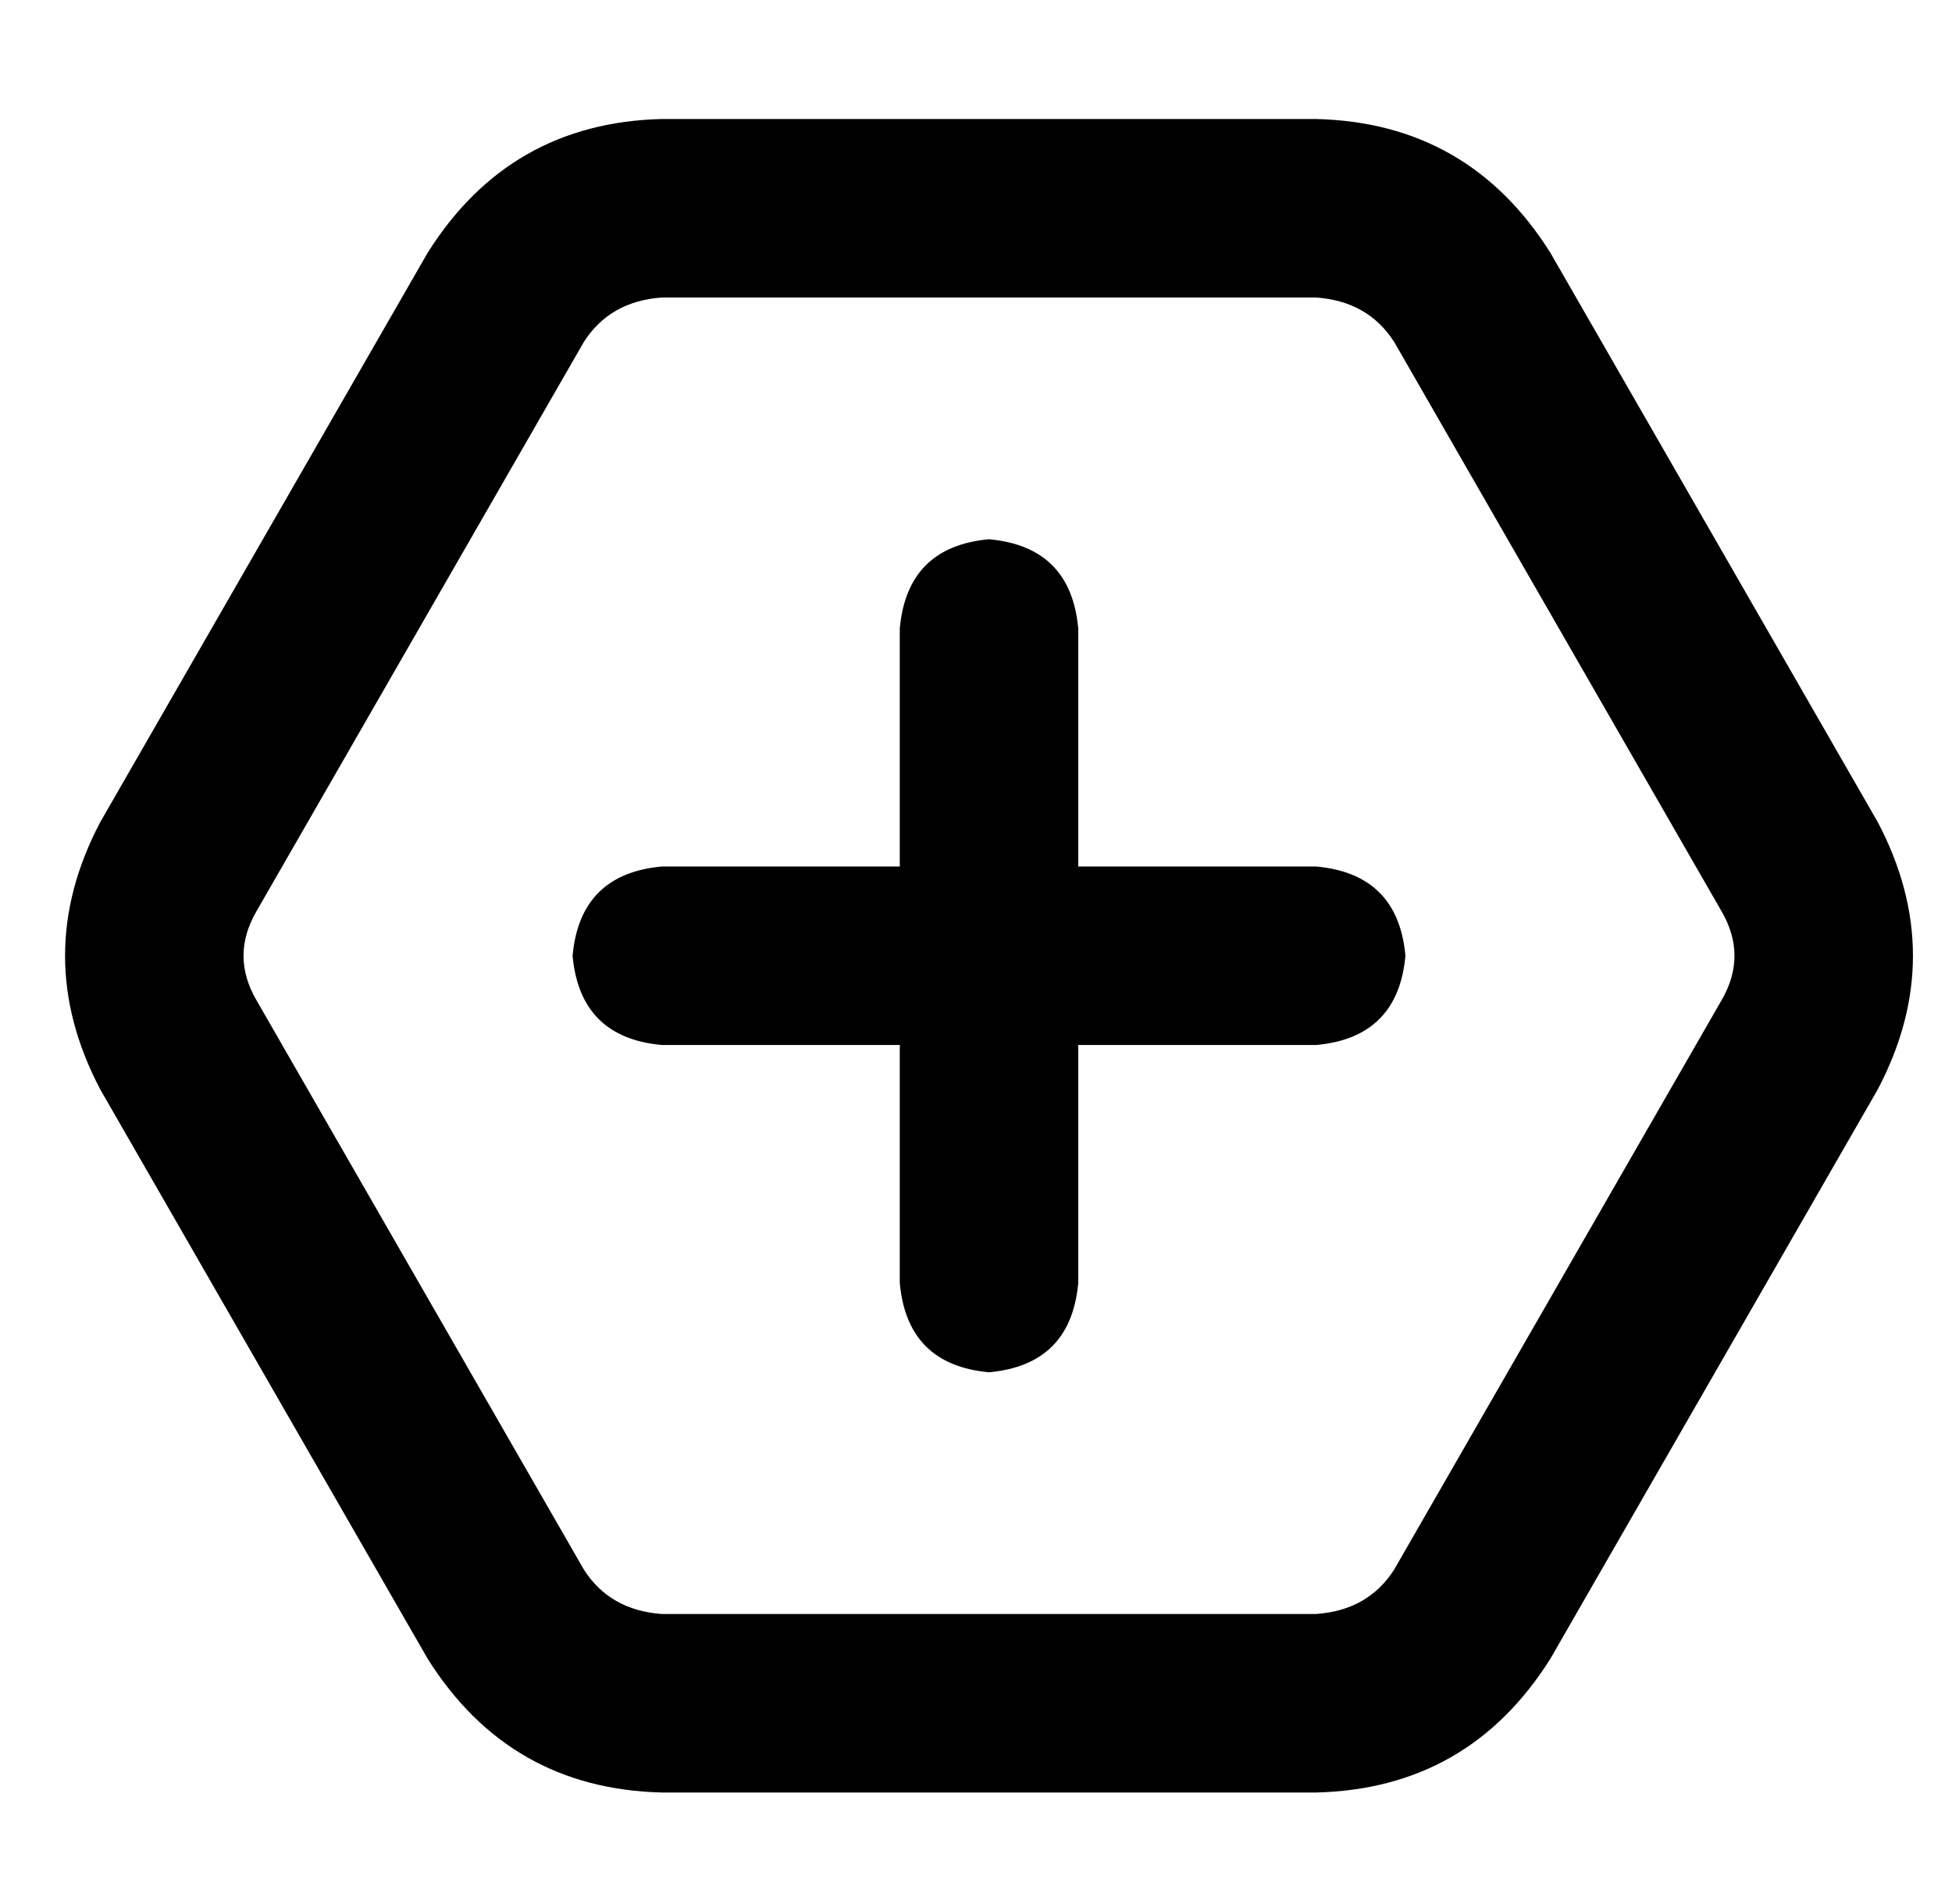 <?xml version="1.0" standalone="no"?>
<!DOCTYPE svg PUBLIC "-//W3C//DTD SVG 1.1//EN" "http://www.w3.org/Graphics/SVG/1.1/DTD/svg11.dtd" >
<svg xmlns="http://www.w3.org/2000/svg" xmlns:xlink="http://www.w3.org/1999/xlink" version="1.1" viewBox="-10 -40 525 512">
   <path fill="currentColor"
d="M17 253q-19 -36 0 -72l88 -153v0q22 -35 63 -36h176v0q41 1 63 36l88 153v0q19 36 0 72l-88 153v0q-22 35 -63 36h-176v0q-41 -1 -63 -36l-88 -153v0zM59 205q-7 12 0 24l88 153v0q7 11 21 12h176v0q14 -1 21 -12l88 -153v0q7 -12 0 -24l-88 -153v0q-7 -11 -21 -12h-176
v0q-14 1 -21 12l-88 153v0zM232 305v-64v64v-64h-64v0q-22 -2 -24 -24q2 -22 24 -24h64v0v-64v0q2 -22 24 -24q22 2 24 24v64v0h64v0q22 2 24 24q-2 22 -24 24h-64v0v64v0q-2 22 -24 24q-22 -2 -24 -24v0z" />
</svg>
